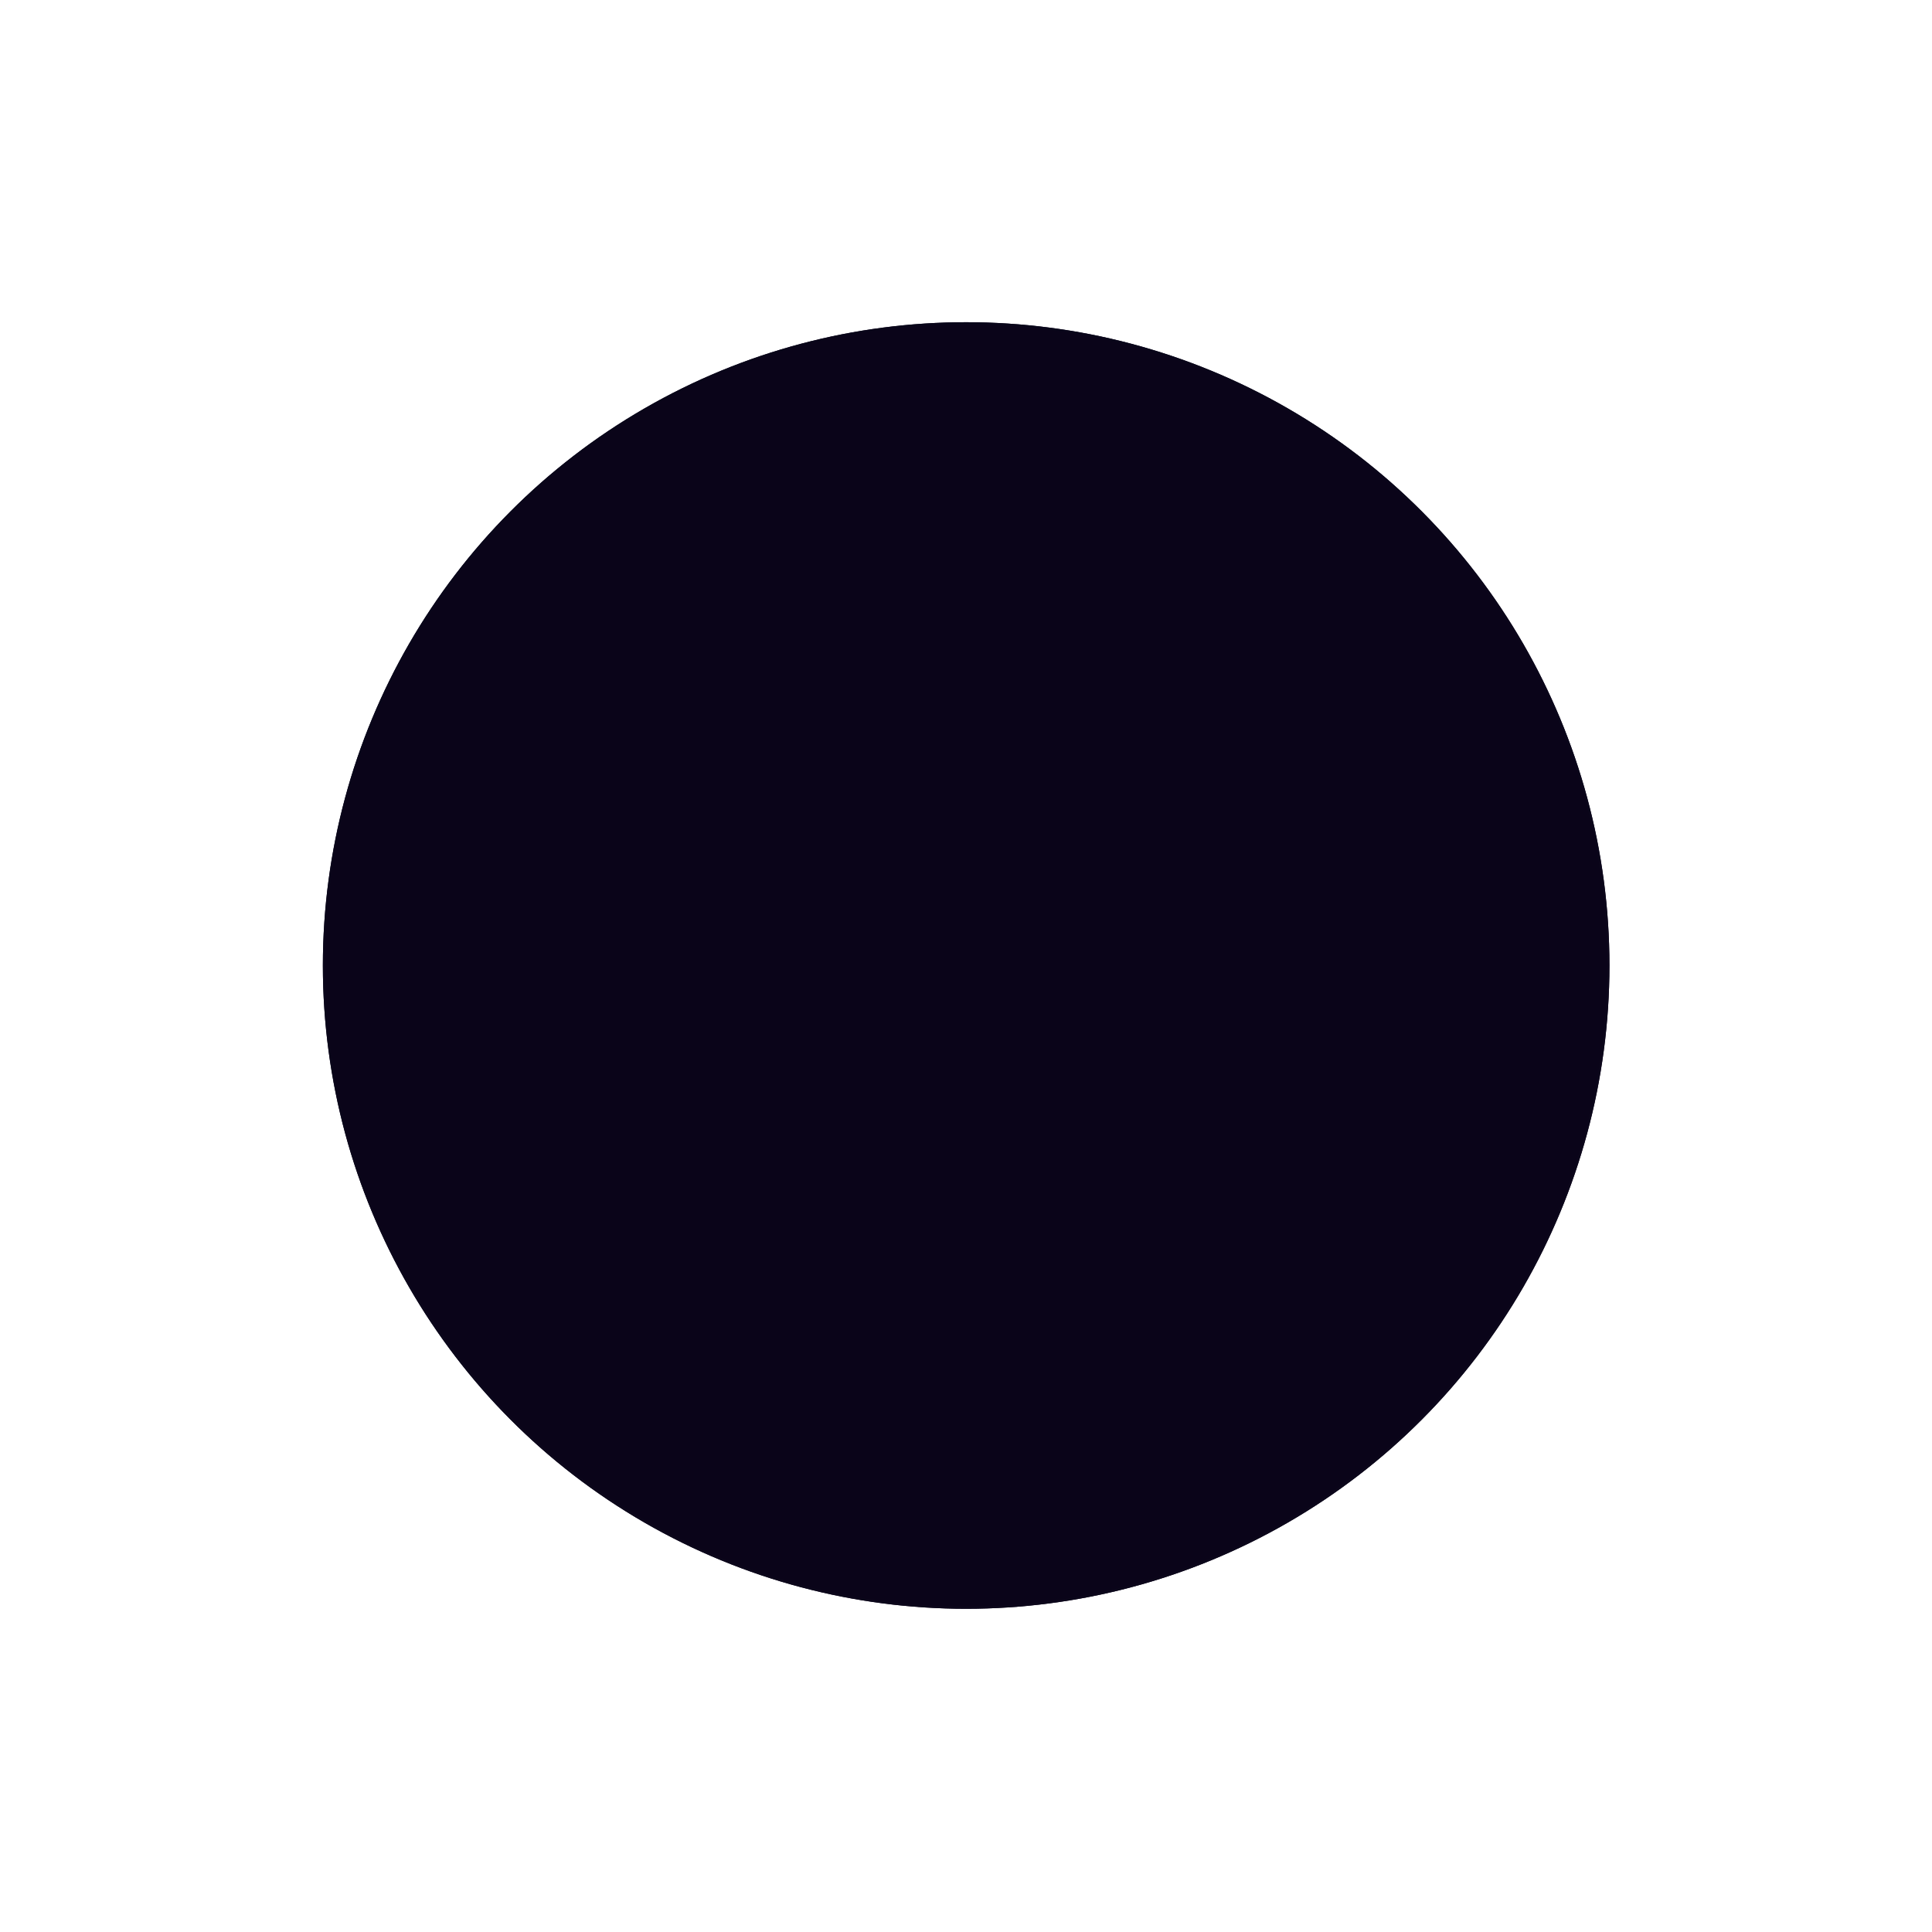 <svg width="901" height="901" viewBox="0 0 901 901" fill="none" xmlns="http://www.w3.org/2000/svg">
<g filter="url(#filter0_f)">
<circle r="300" transform="matrix(1 0 0 -1 450.573 450.266)" fill="#0A0419"/>
<circle r="299.5" transform="matrix(1 0 0 -1 450.573 450.266)" stroke="url(#paint0_linear)"/>
</g>
<defs>
<filter id="filter0_f" x="0.573" y="0.266" width="900" height="900" filterUnits="userSpaceOnUse" color-interpolation-filters="sRGB">
<feFlood flood-opacity="0" result="BackgroundImageFix"/>
<feBlend mode="normal" in="SourceGraphic" in2="BackgroundImageFix" result="shape"/>
<feGaussianBlur stdDeviation="75" result="effect1_foregroundBlur"/>
</filter>
<linearGradient id="paint0_linear" x1="423.427" y1="33.766" x2="158.927" y2="559.266" gradientUnits="userSpaceOnUse">
<stop stop-color="#0C071B"/>
<stop offset="1" stop-color="#080519"/>
</linearGradient>
</defs>
</svg>
